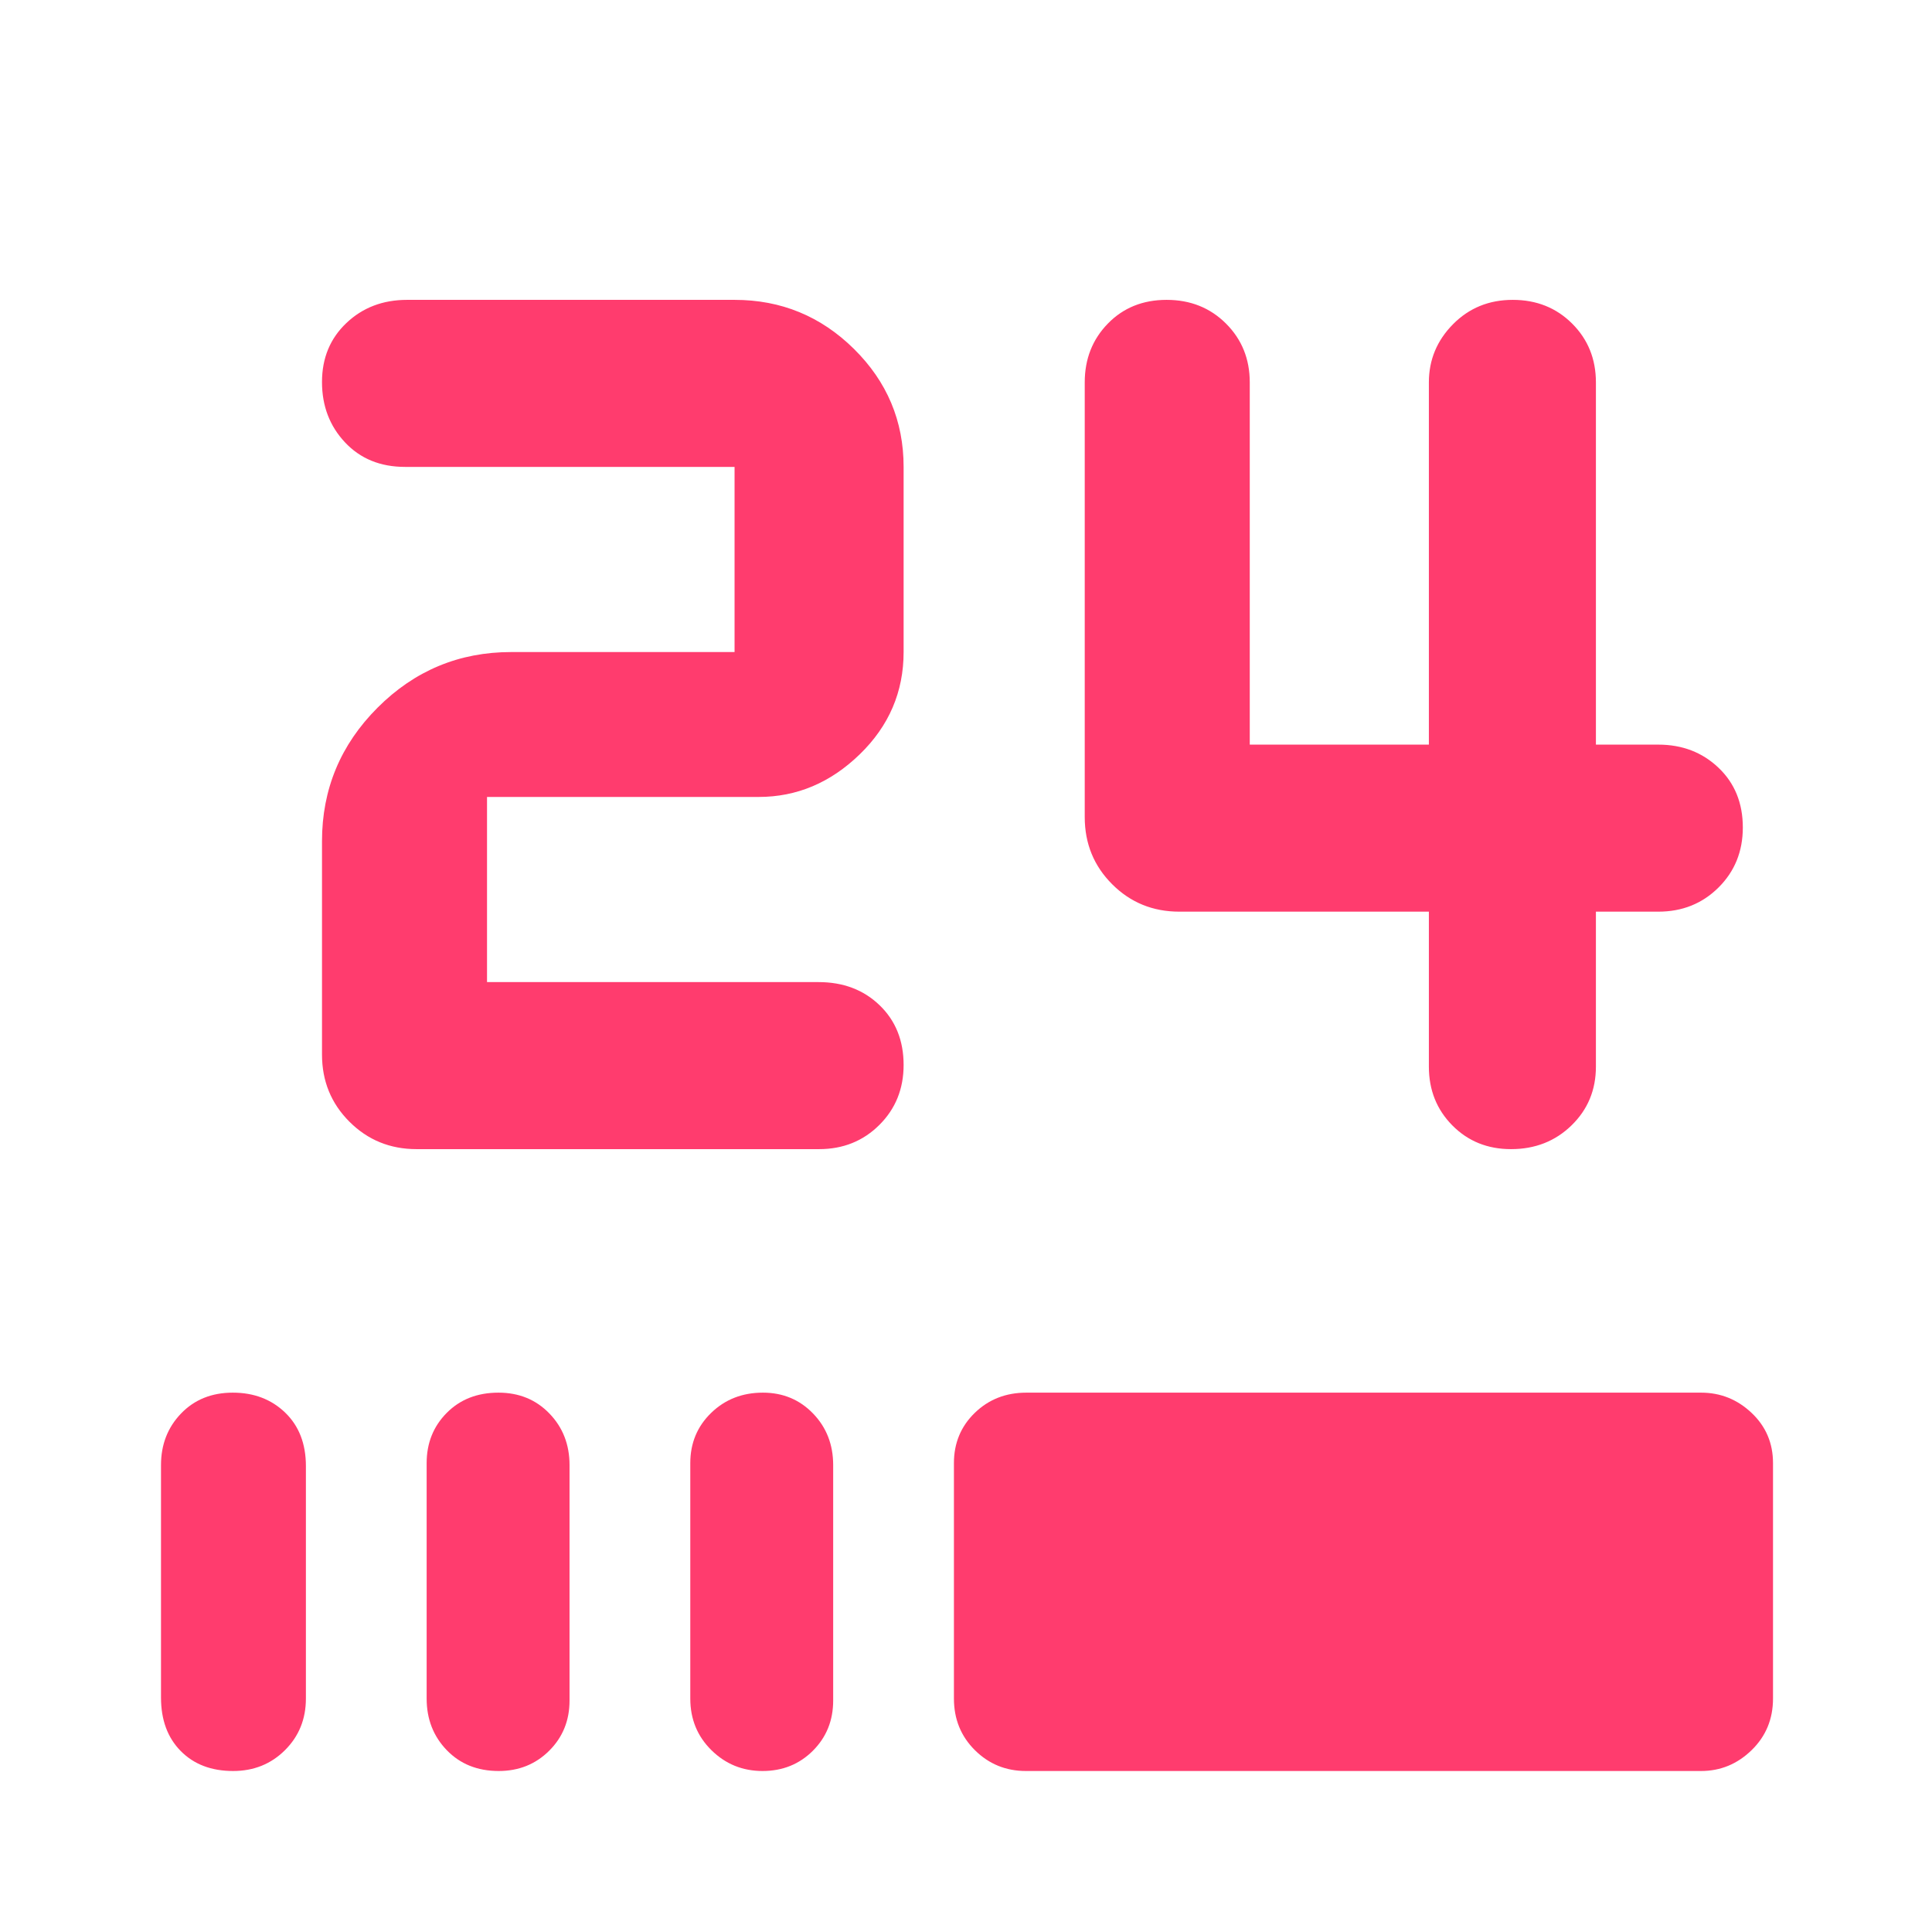 <svg xmlns="http://www.w3.org/2000/svg" height="48" viewBox="0 -960 960 960" width="48"><path fill="rgb(255, 60, 110)" d="M750.82-389q-17.49 0-29.16-11.79Q710-412.58 710-430v-77H586q-19.75 0-33.37-13.63Q539-534.25 539-554v-216q0-17.42 11.49-29.21T579.68-811q17.71 0 29.52 11.79Q621-787.42 621-770v180h89v-180q0-16.75 11.98-28.88Q733.96-811 751.67-811t29.52 11.79Q793-787.42 793-770v180h31q17.85 0 29.92 11.49Q866-567.02 866-548.82 866-531 853.92-519q-12.07 12-29.92 12h-31v77q0 17.42-12.13 29.21Q768.75-389 750.82-389ZM207-389q-19.75 0-33.37-13.63Q160-416.25 160-436v-106q0-38.75 27.63-66.38Q215.25-636 254-636h111v-92H201.26q-18.38 0-29.82-12.18-11.44-12.17-11.44-30 0-17.82 12.13-29.32 12.12-11.5 30.13-11.5H365q34.65 0 59.33 24.38Q449-762.24 449-728v92q0 29.7-21.83 50.85Q405.35-564 377-564H242v92h164.74q18.39 0 30.32 11.49Q449-449.02 449-430.82 449-413 436.92-401q-12.07 12-29.92 12H207ZM115.82-80Q99.6-80 89.8-89.93 80-99.85 80-116.5V-232q0-15.3 9.98-25.65Q99.95-268 115.68-268q15.72 0 26.02 9.92 10.3 9.93 10.3 26.58V-116q0 15.3-10.4 25.65Q131.2-80 115.82-80Zm131.99 0Q232-80 222-90.35 212-100.7 212-116v-117q0-14.88 9.98-24.94 9.97-10.06 25.7-10.06 15.3 0 25.31 10.35Q283-247.3 283-232v117q0 14.87-10.12 24.94Q262.76-80 247.81-80Zm131.1 0Q364-80 353.5-90.35T343-116v-117q0-14.88 10.37-24.94t25.7-10.06q14.91 0 24.92 10.35Q414-247.3 414-232v117q0 14.87-10.09 24.94Q393.82-80 378.91-80Zm130.86 0q-14.92 0-25.35-10.35Q474-100.7 474-116v-117q0-14.88 10.35-24.94T510-268h335.25q14.47 0 25.11 10.06Q881-247.88 881-233v117q0 15.3-10.64 25.65Q859.72-80 845.23-80H509.77Z"/></svg>